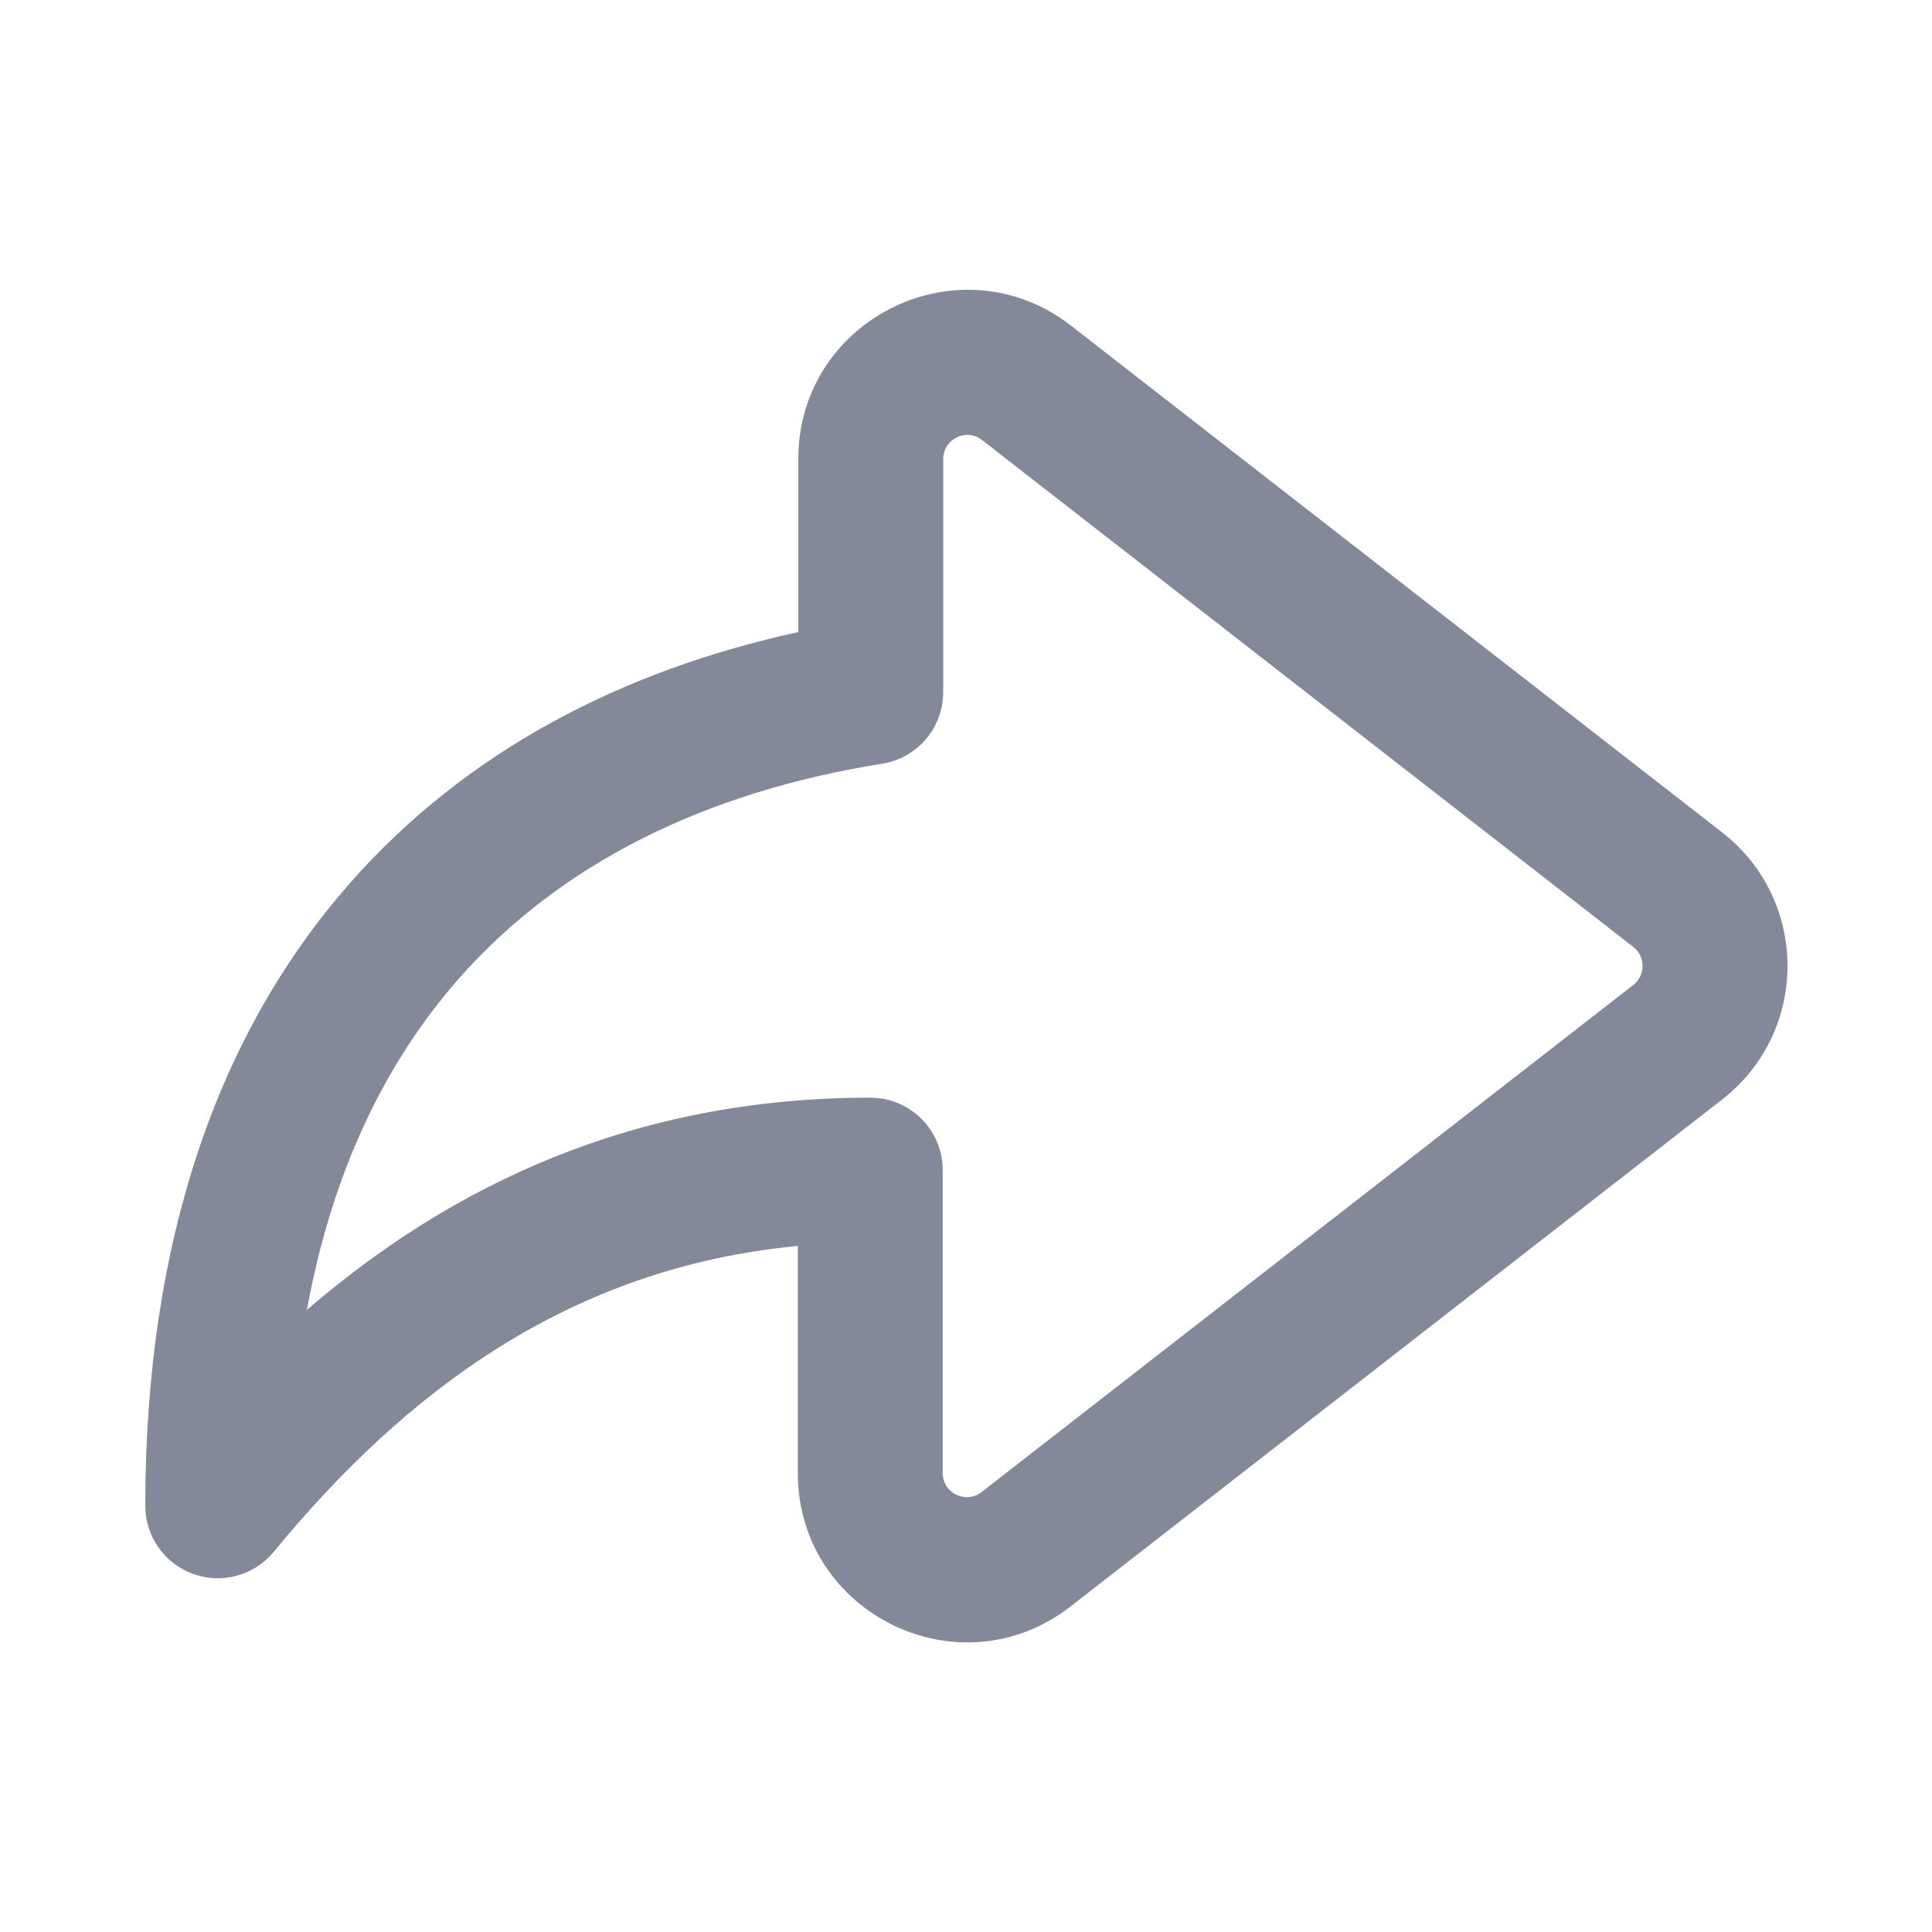 <svg width="20" height="20" viewBox="0 0 20 20" fill="none" xmlns="http://www.w3.org/2000/svg">
<path fill-rule="evenodd" clip-rule="evenodd" d="M9.764 4.753C9.764 4.544 10.003 4.428 10.166 4.555L16.907 9.802C17.036 9.902 17.036 10.097 16.907 10.197L10.161 15.446C9.998 15.573 9.759 15.457 9.759 15.249V12.113C9.759 11.699 9.423 11.363 9.009 11.363C6.553 11.363 4.667 12.276 3.177 13.56C3.443 12.106 4.001 10.983 4.747 10.134C5.813 8.922 7.328 8.193 9.132 7.906C9.496 7.848 9.764 7.534 9.764 7.165V4.753ZM11.088 3.372C9.938 2.477 8.264 3.297 8.264 4.753V6.543C6.454 6.937 4.83 7.768 3.621 9.144C2.269 10.681 1.504 12.822 1.504 15.588C1.504 15.905 1.703 16.187 2.001 16.294C2.299 16.401 2.632 16.309 2.833 16.065C4.195 14.41 5.892 13.123 8.259 12.898V15.249C8.259 16.704 9.933 17.525 11.082 16.63L17.829 11.381C18.729 10.68 18.729 9.319 17.829 8.618L11.088 3.372Z" fill="#838999"/>
</svg>
